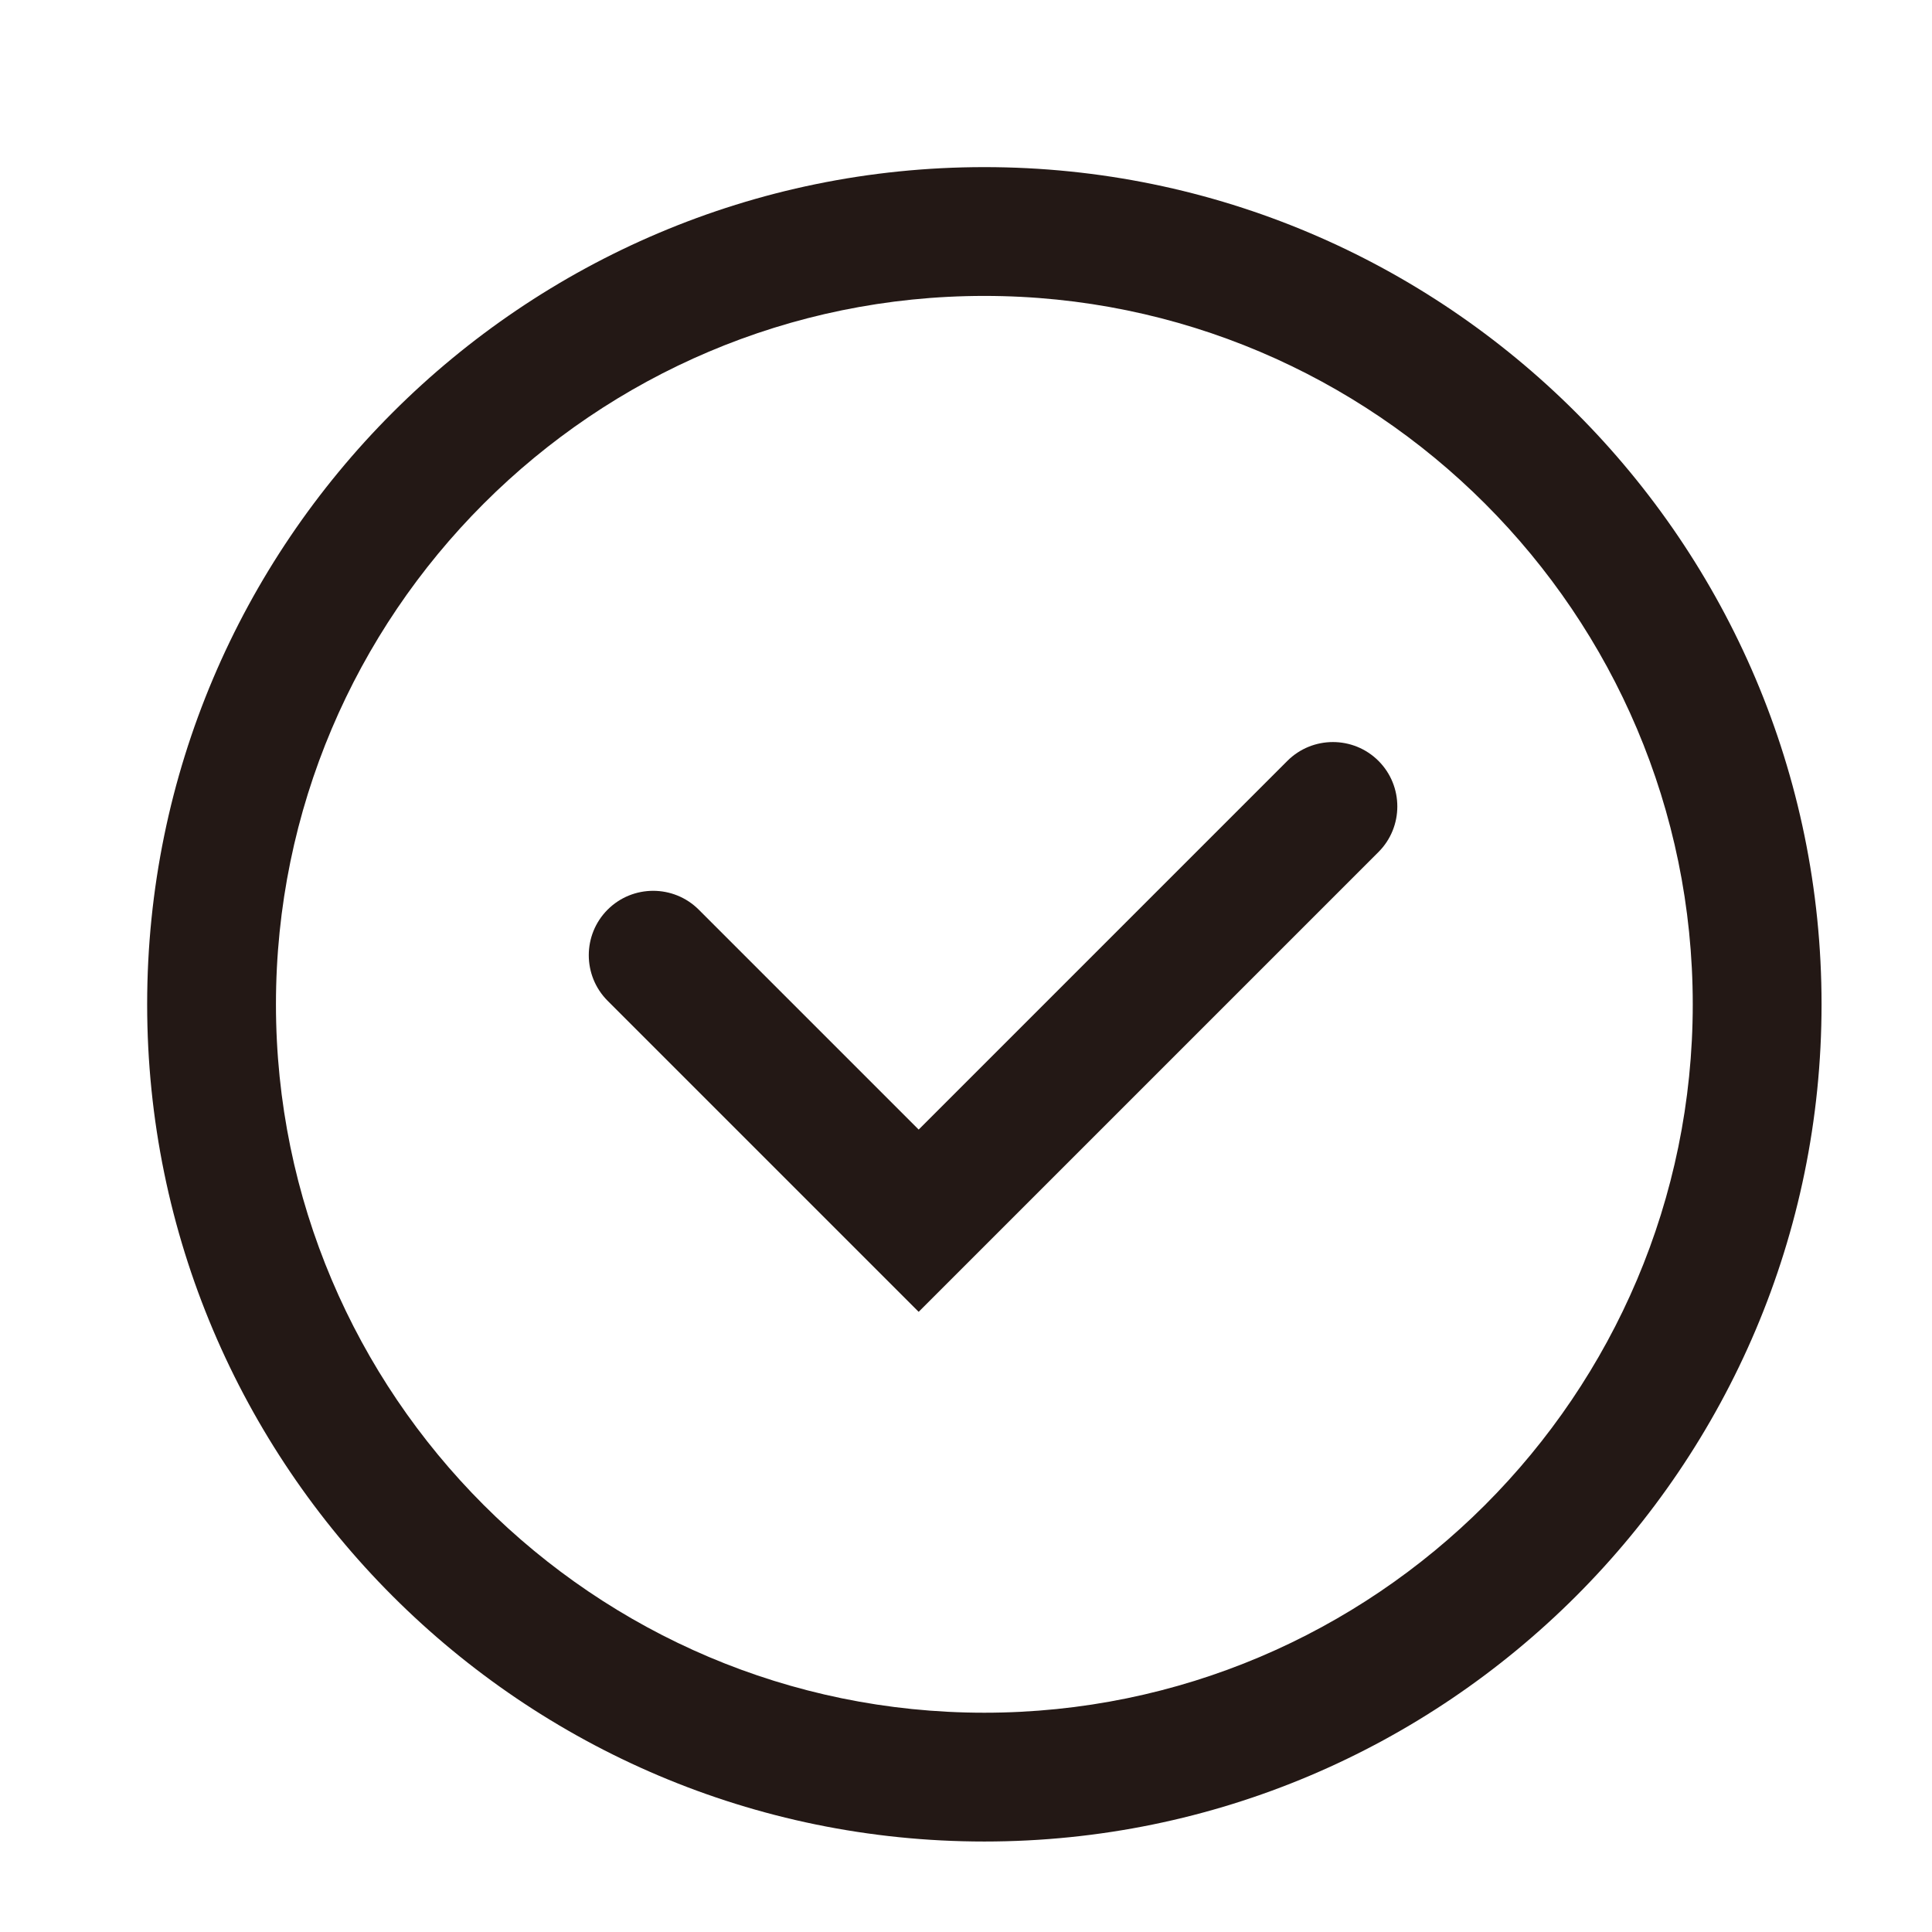 <?xml version="1.0" standalone="no"?><!DOCTYPE svg PUBLIC "-//W3C//DTD SVG 1.1//EN" "http://www.w3.org/Graphics/SVG/1.1/DTD/svg11.dtd"><svg t="1761027692615" class="icon" viewBox="0 0 1024 1024" version="1.1" xmlns="http://www.w3.org/2000/svg" p-id="3438" xmlns:xlink="http://www.w3.org/1999/xlink" width="200" height="200"><path d="M521.728 88.576c-244.736 0-443.733 198.997-443.733 443.733s198.997 443.733 443.733 443.733 443.733-198.997 443.733-443.733-199.168-443.733-443.733-443.733z m0 819.2c-207.019 0-375.467-168.448-375.467-375.467s168.448-375.467 375.467-375.467 375.467 168.448 375.467 375.467-168.448 375.467-375.467 375.467z" fill="#231815" p-id="3439"></path><path d="M682.325 403.285L486.912 598.699l-116.565-116.565c-13.312-13.312-34.987-13.312-48.299 0-13.312 13.312-13.312 34.987 0 48.299l164.864 164.864 243.712-243.712c13.312-13.312 13.312-34.987 0-48.299s-34.987-13.312-48.299 0z" fill="#231815" p-id="3440"></path></svg>